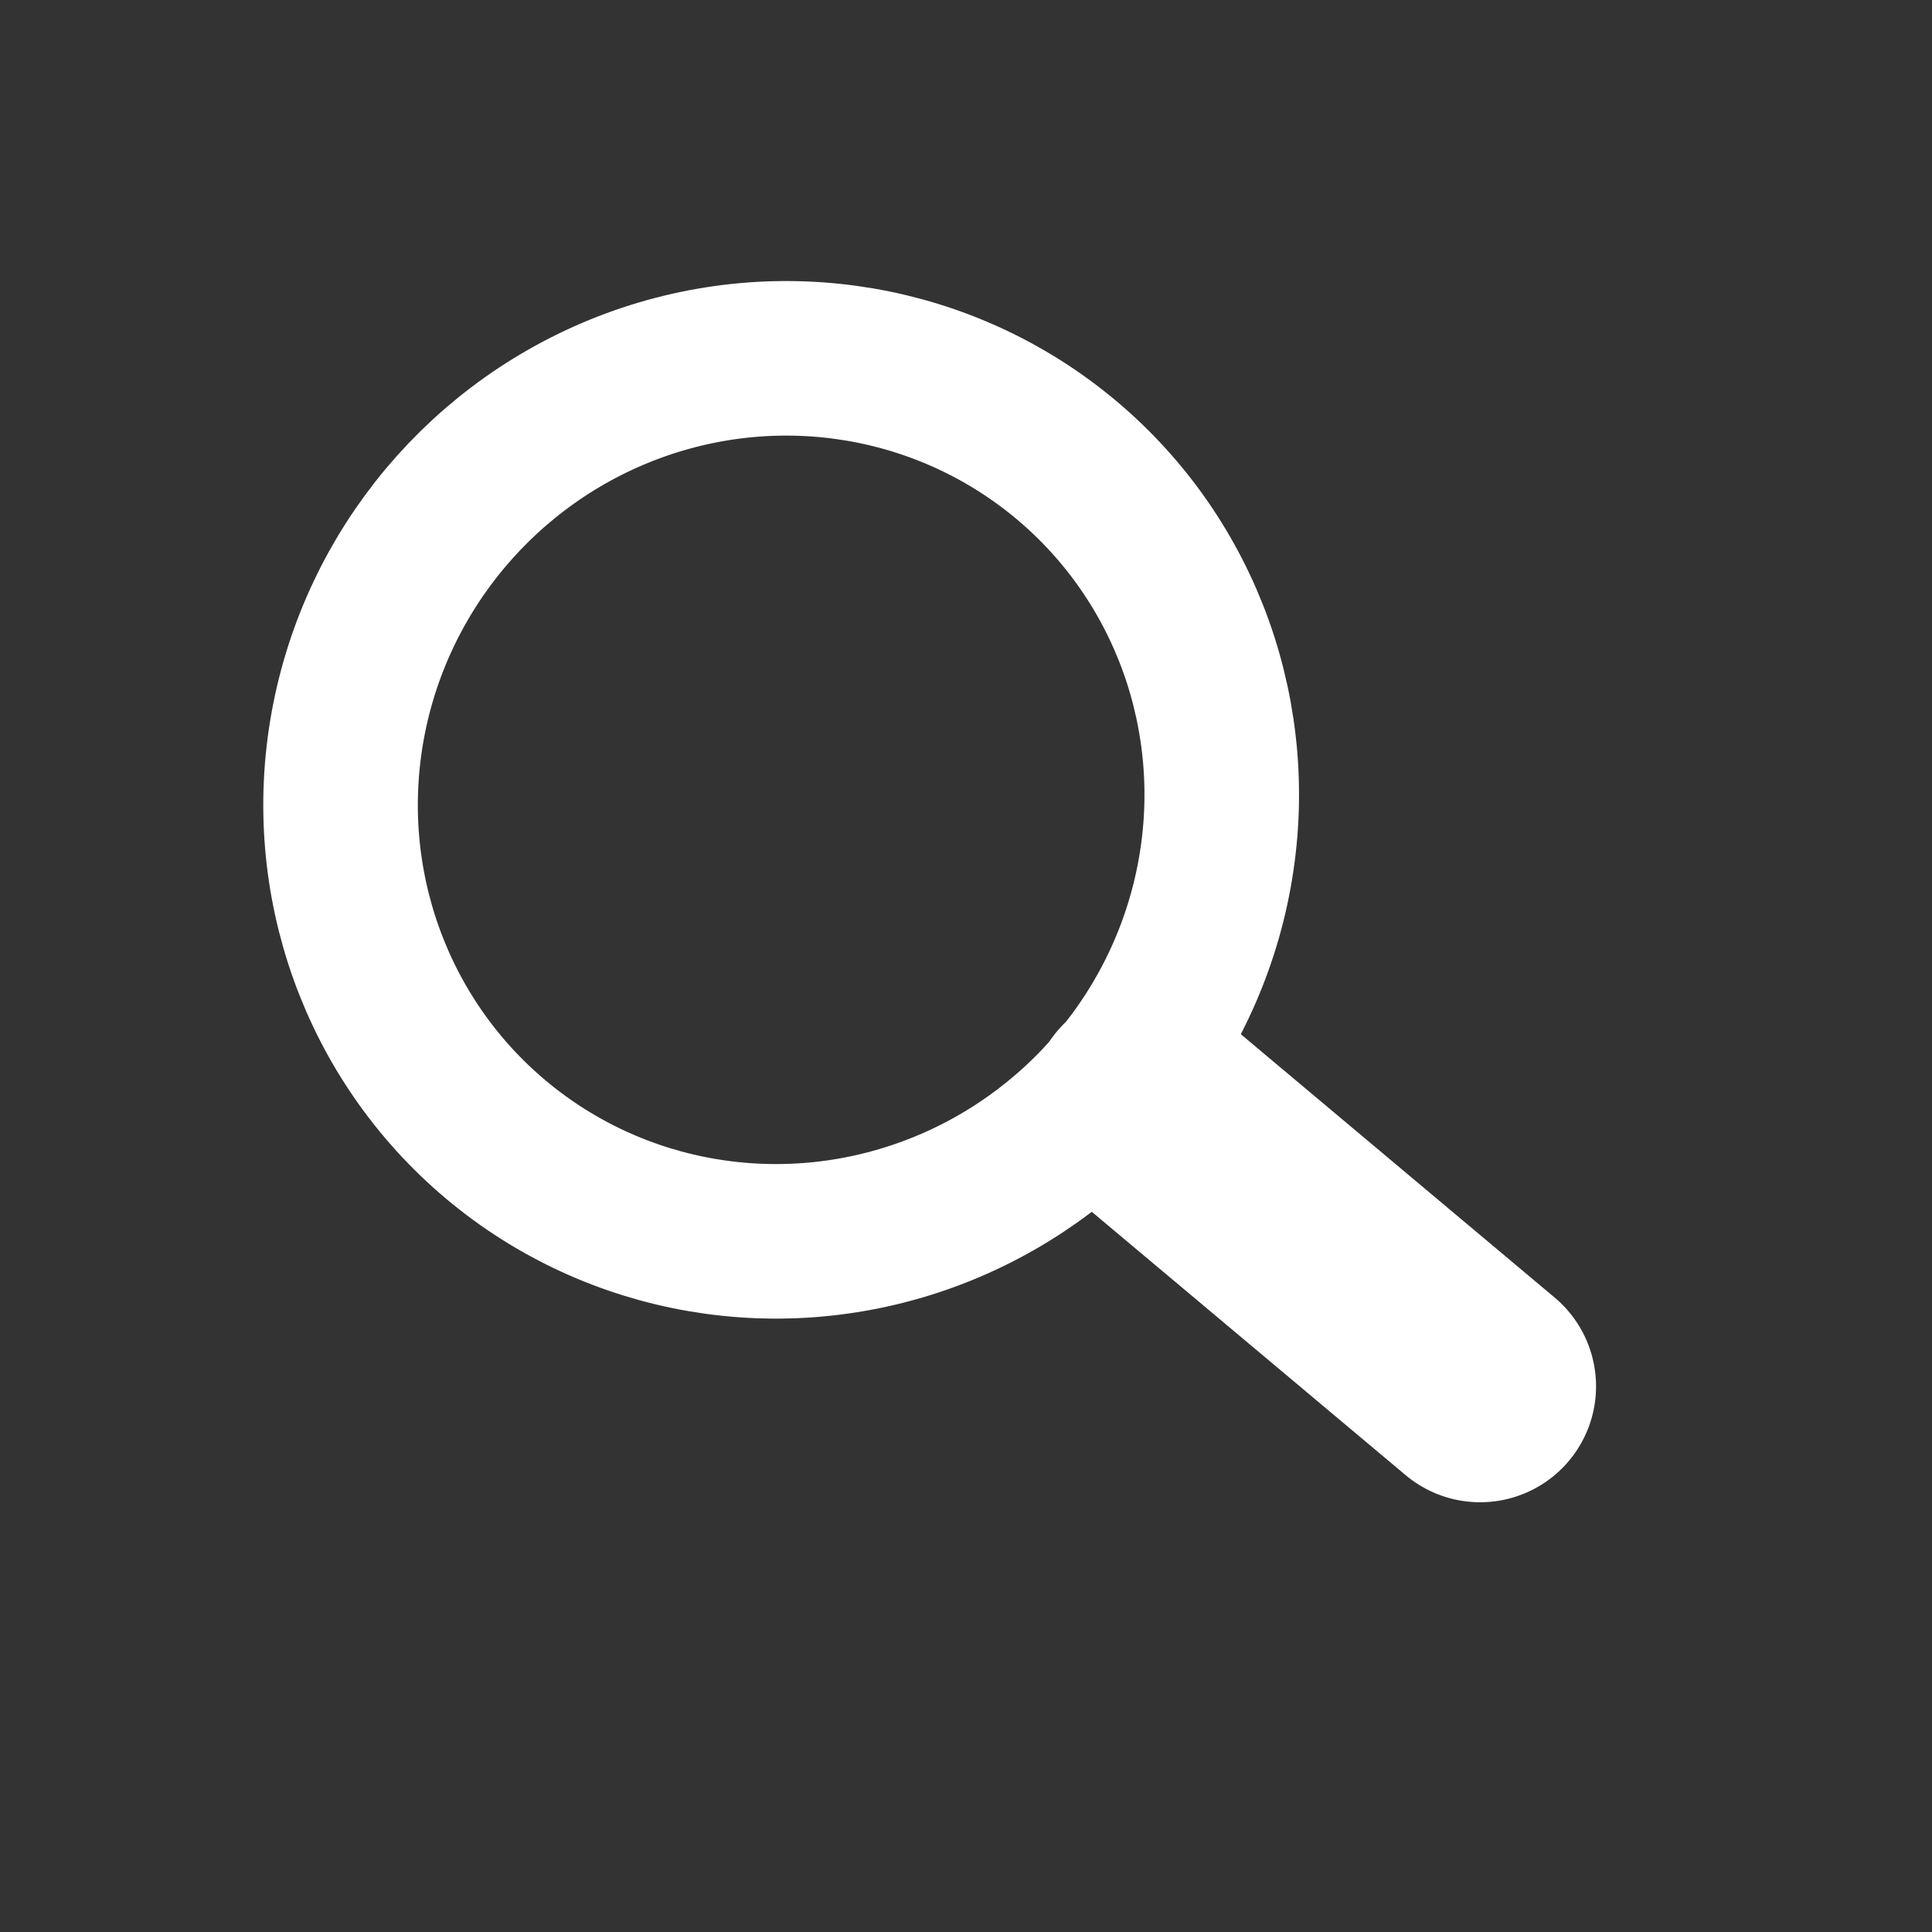 <svg xmlns="http://www.w3.org/2000/svg" width="25" height="25" viewBox="0 0 25 25">
    <rect x="0" y="0" width="25" height="25" fill="#333333" stroke="none"/>
    <g fill="none" fill-rule="evenodd">
        <g stroke="#fff">
            <g>
                <g>
                    <g>
                        <g transform="translate(-1492 -44) translate(0 7) translate(332 26) translate(1160 11) rotate(-50 12.367 4.901)">
                            <ellipse cx="6.741" cy="6.673" stroke-width="2" rx="5.741" ry="5.673"/>
                            <path stroke-linecap="round" stroke-width="3" d="M6.741 18.48L6.741 12.833"/>
                        </g>
                    </g>
                </g>
            </g>
        </g>
    </g>
</svg>

